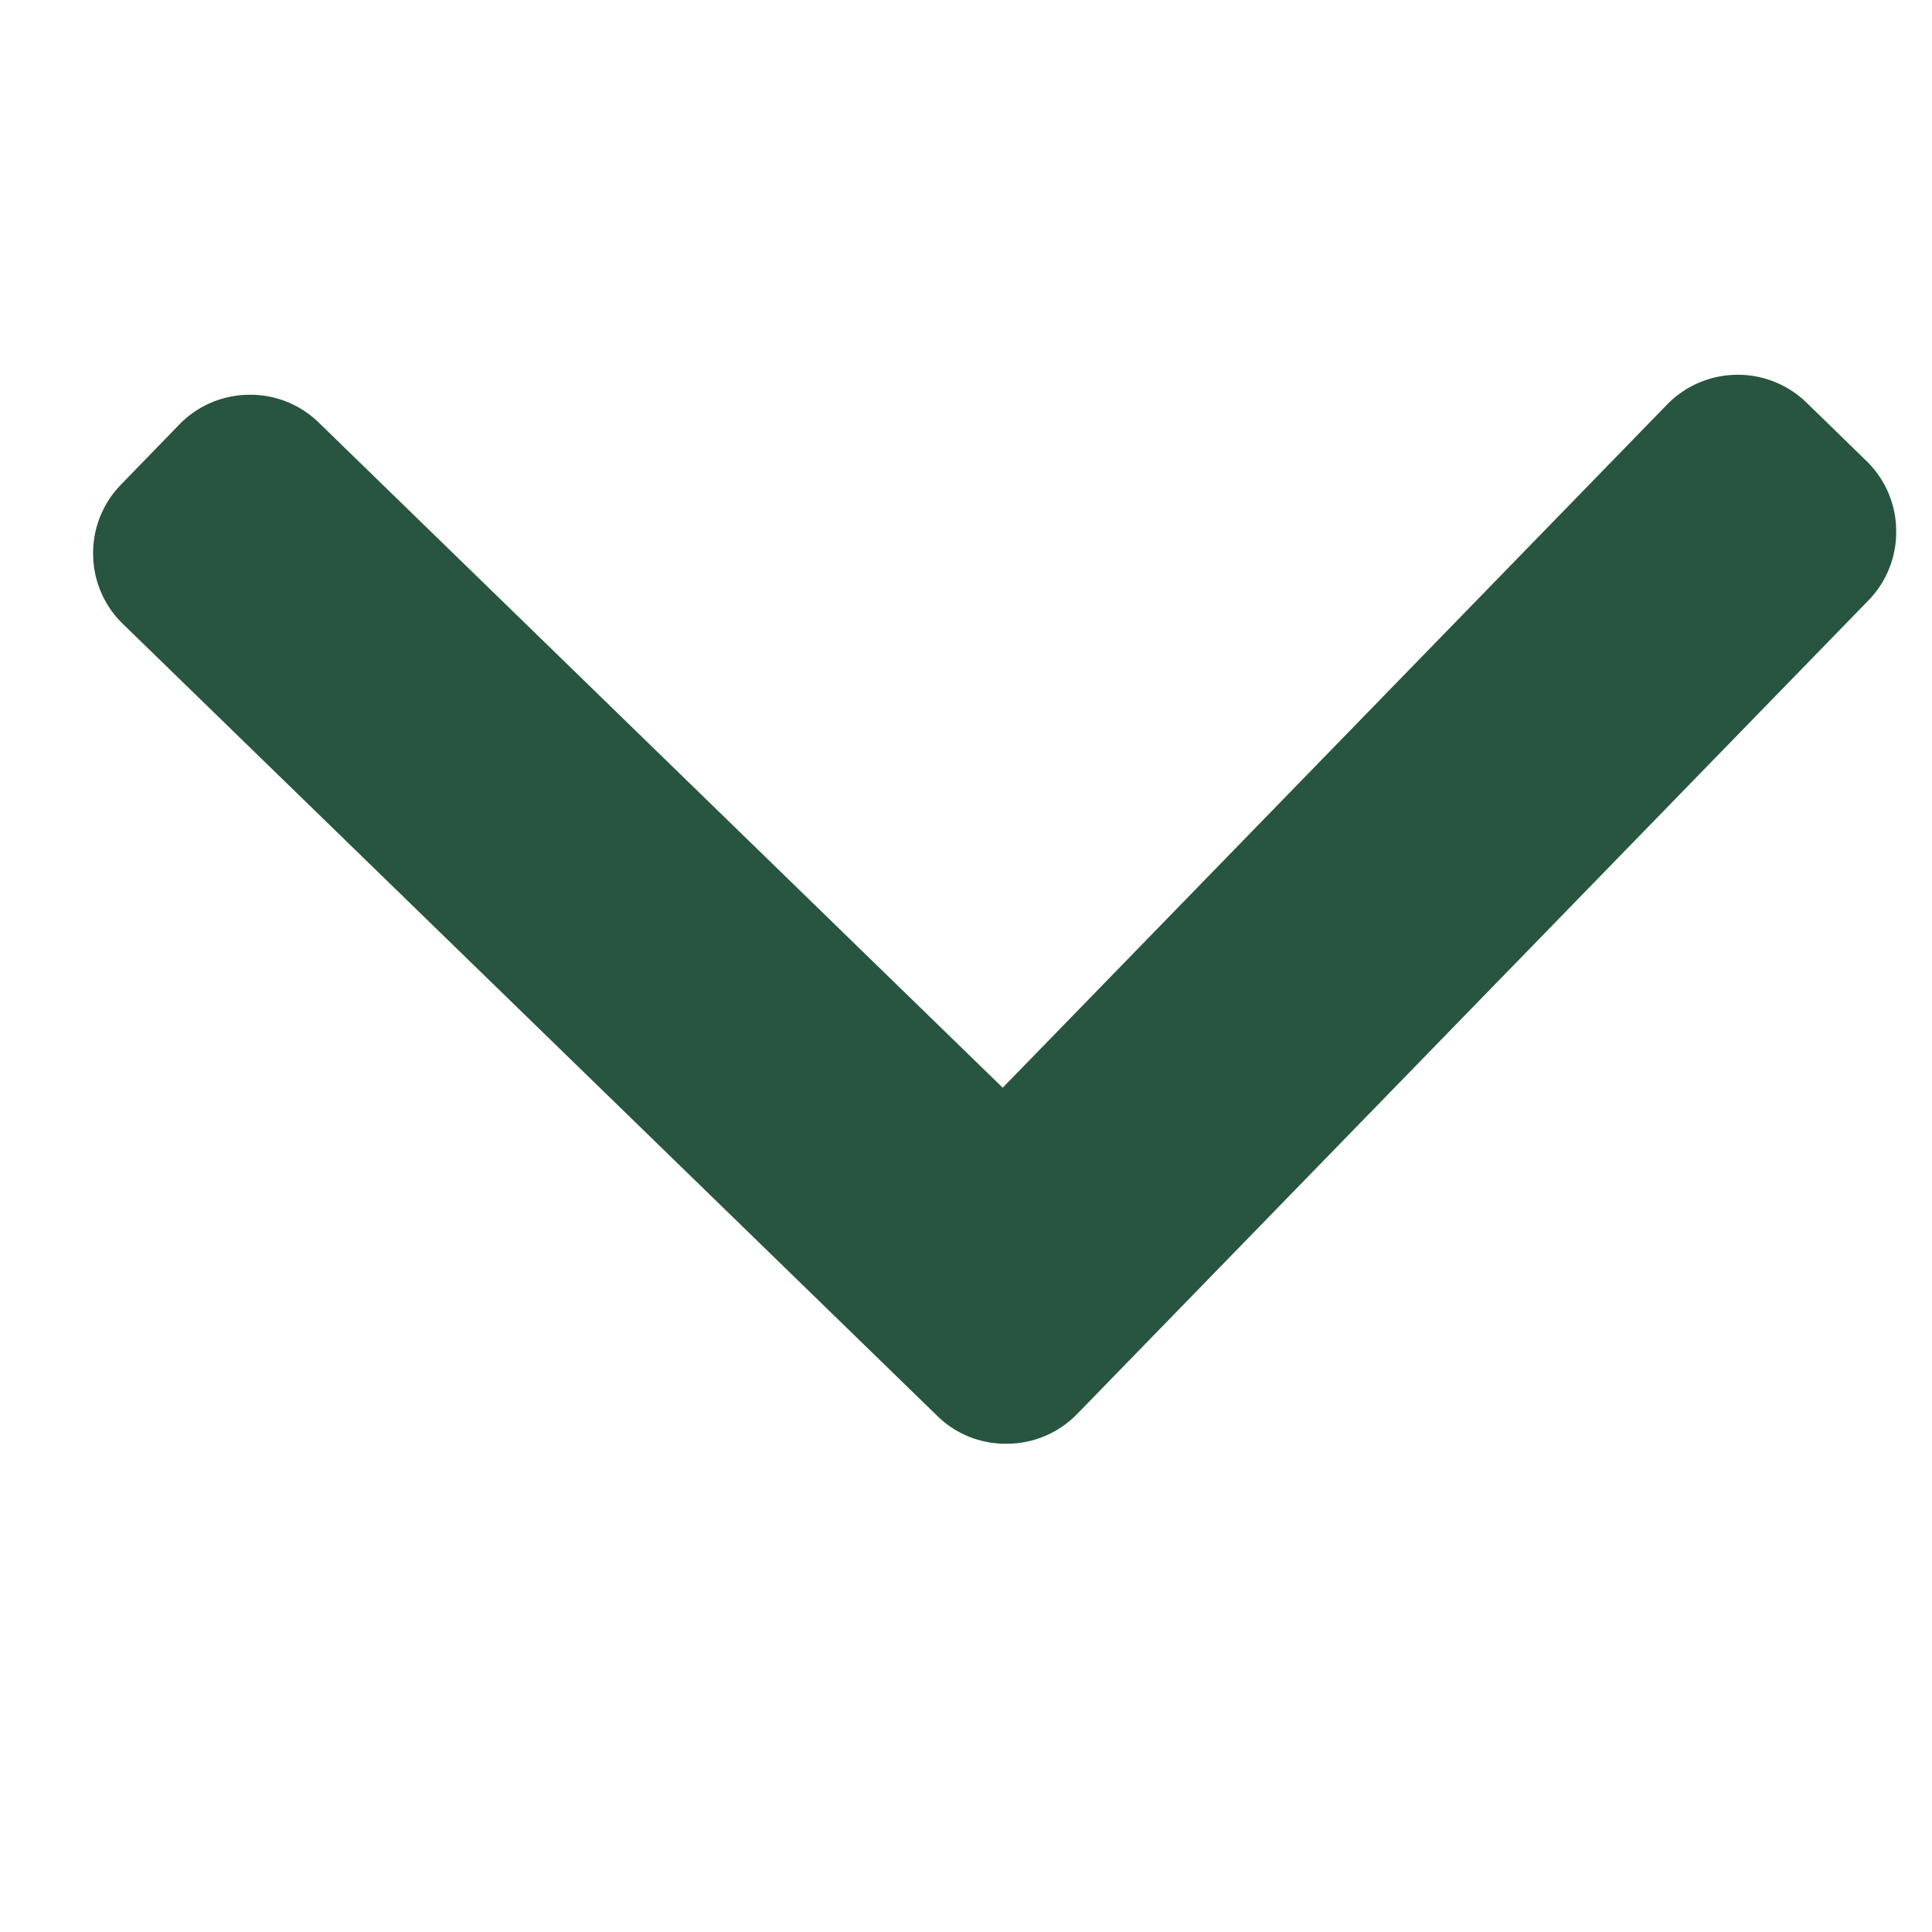 <svg width="15" height="15" fill="none" xmlns="http://www.w3.org/2000/svg"><g clip-path="url(#clip0_519_4527)"><path d="M8.363 10.978l6.143-6.316a.76.76 0 00.216-.545.76.76 0 00-.231-.538l-.465-.453a.767.767 0 00-1.083.015L7.785 8.445l-5.31-5.164a.76.76 0 00-.545-.216.761.761 0 00-.538.231l-.452.466a.76.76 0 00-.217.544.76.76 0 00.232.539l6.322 6.148c.146.143.34.22.546.216a.76.76 0 00.54-.231z" fill="#28553F"/></g><defs><clipPath id="clip0_519_4527"><path fill="#fff" transform="rotate(89.202 7.332 7.435)" d="M0 0h14v14H0z"/></clipPath></defs></svg>